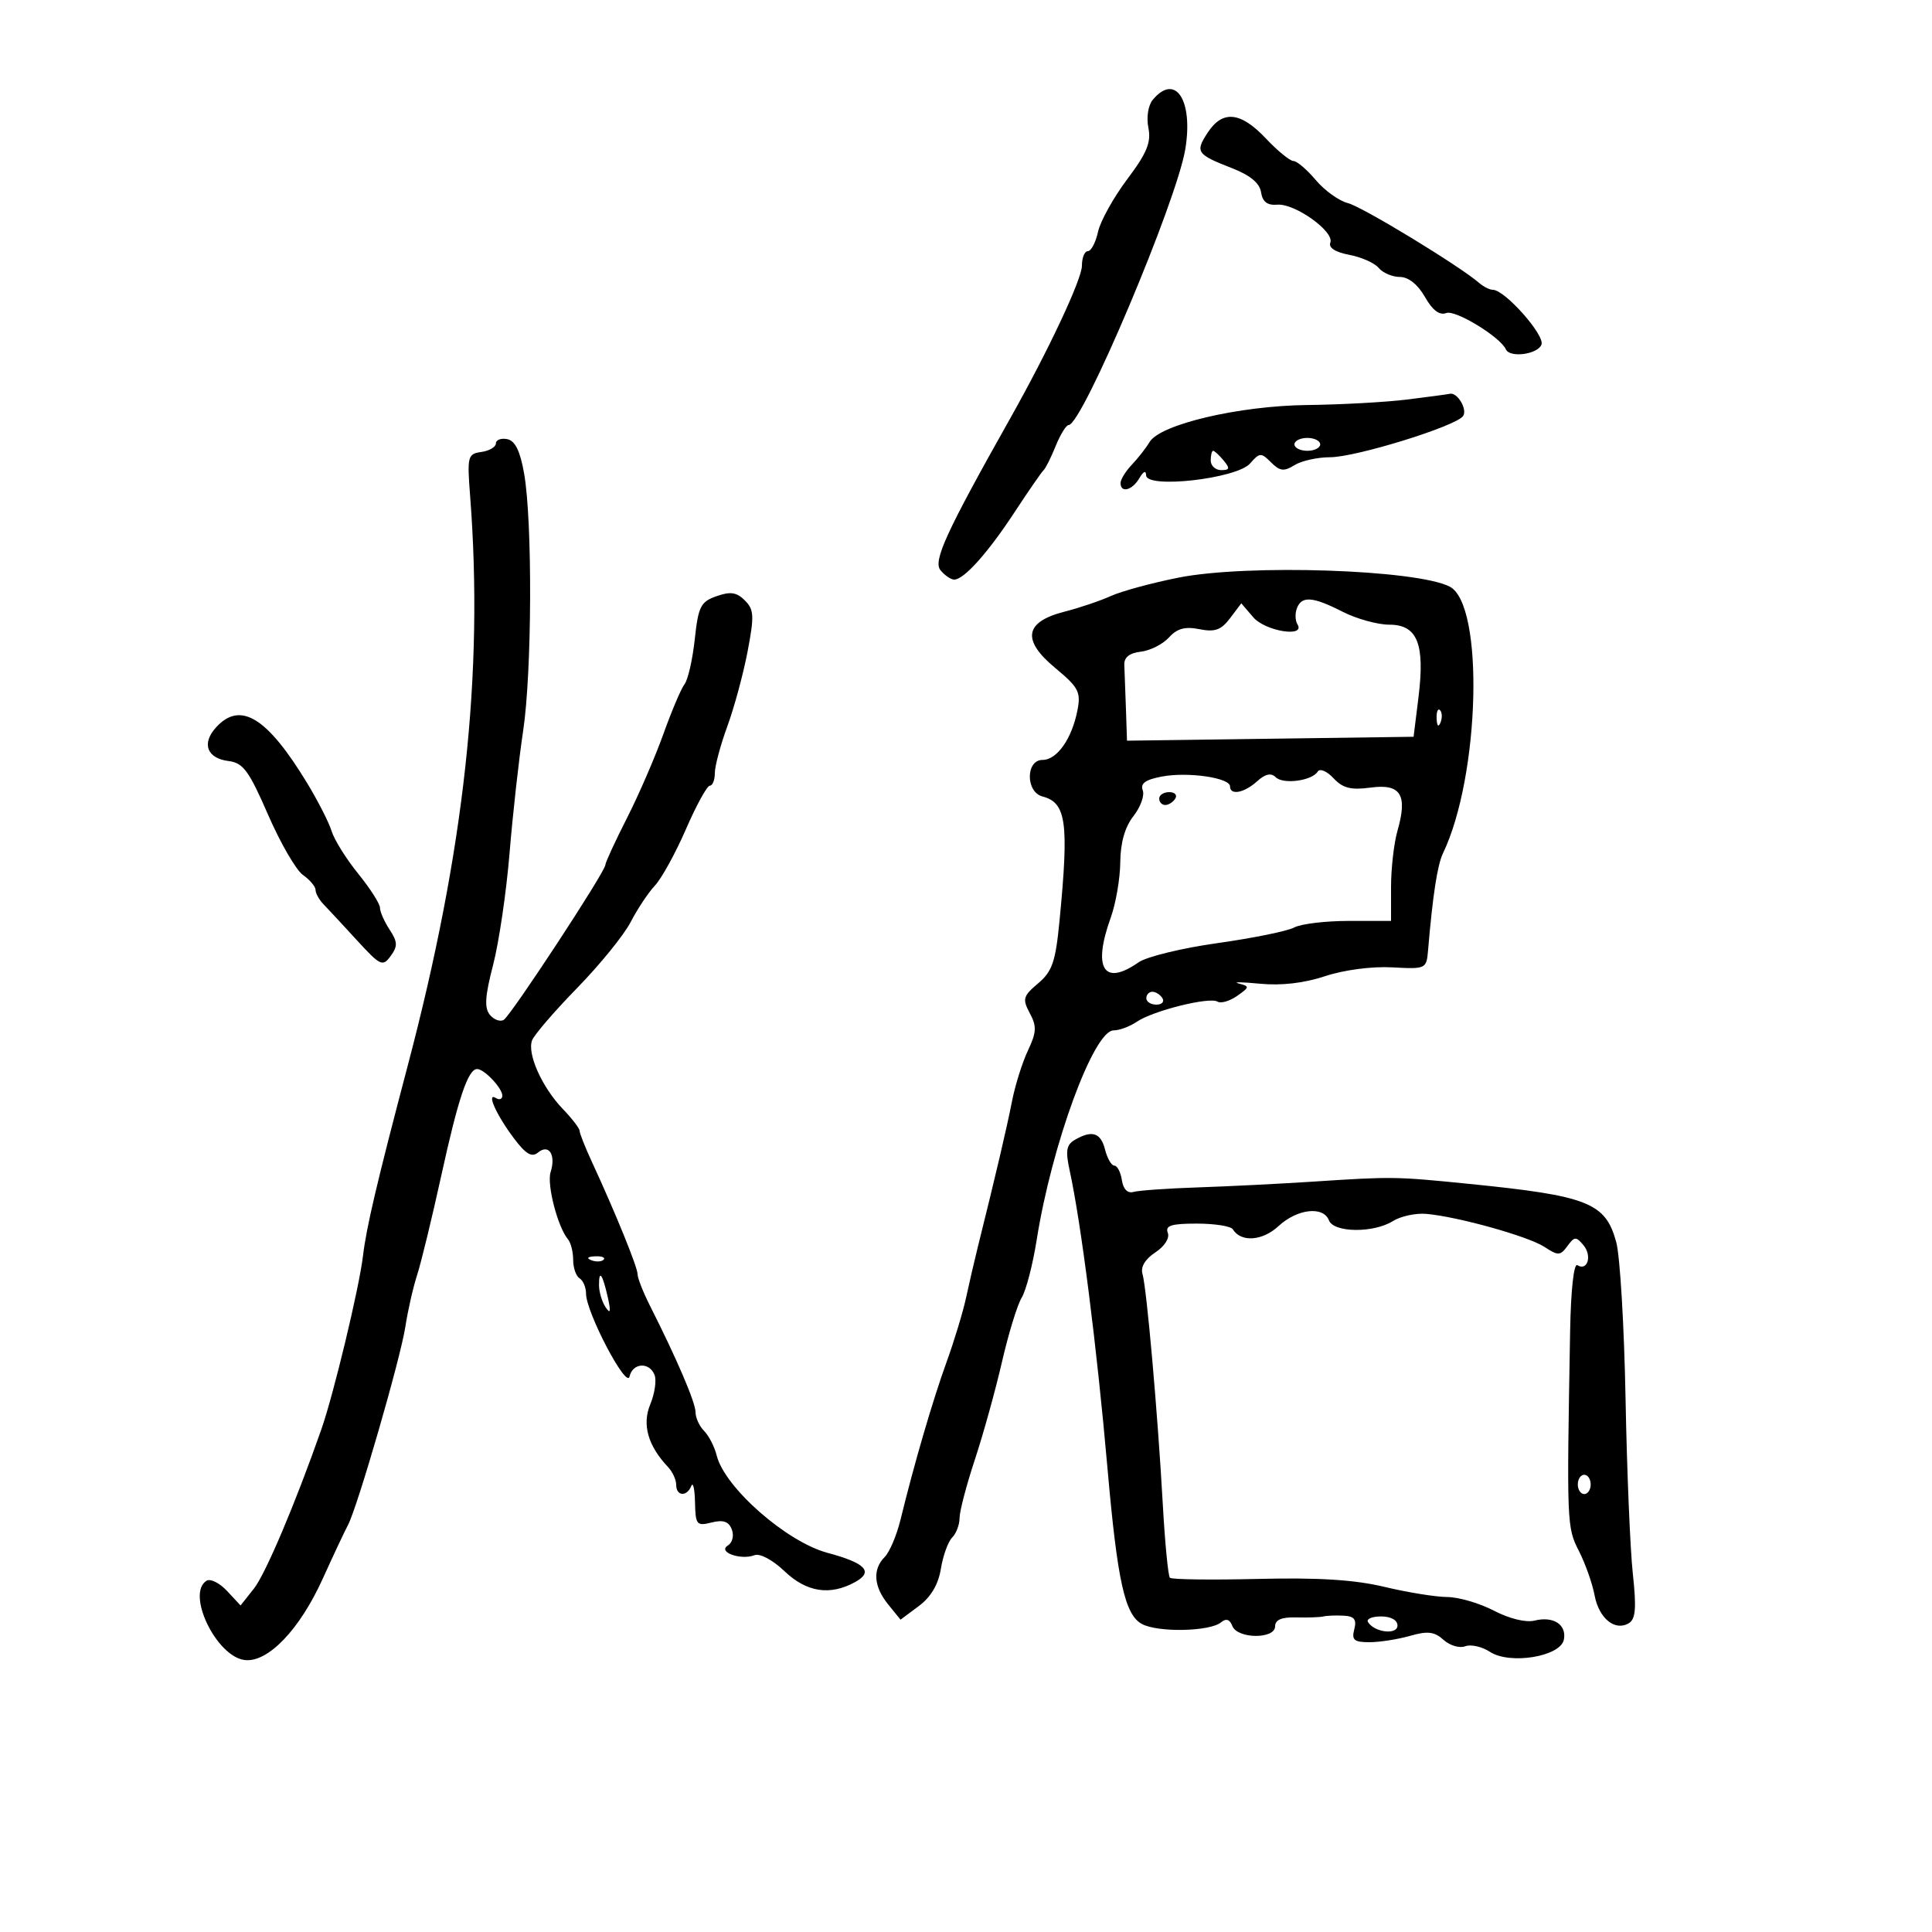 <svg xmlns="http://www.w3.org/2000/svg" width="300" height="300" viewBox="0 0 300 300" version="1.1">
	<path d="M 178.998 15.502 C 178.284 16.363, 177.994 18.222, 178.321 19.853 C 178.772 22.112, 178.092 23.763, 175.026 27.843 C 172.901 30.671, 170.865 34.338, 170.502 35.992 C 170.138 37.647, 169.427 39, 168.921 39 C 168.414 39, 168 40.016, 168 41.257 C 168 43.353, 162.792 54.440, 156.846 65 C 146.884 82.695, 144.854 87.119, 146.042 88.551 C 146.704 89.348, 147.659 90, 148.166 90 C 149.686 90, 153.387 85.864, 157.563 79.500 C 159.728 76.200, 161.751 73.275, 162.057 73 C 162.363 72.725, 163.205 71.037, 163.928 69.250 C 164.651 67.463, 165.555 66, 165.936 66 C 168.045 66, 182.736 31.245, 184.060 23.124 C 185.301 15.508, 182.497 11.286, 178.998 15.502 M 187.535 20.587 C 185.555 23.609, 185.802 23.968, 191.333 26.124 C 194.130 27.214, 195.604 28.441, 195.817 29.857 C 196.041 31.341, 196.789 31.912, 198.338 31.784 C 201.069 31.558, 207.229 35.962, 206.573 37.671 C 206.268 38.466, 207.346 39.162, 209.510 39.568 C 211.390 39.921, 213.450 40.837, 214.087 41.605 C 214.724 42.372, 216.202 43.003, 217.372 43.006 C 218.701 43.010, 220.162 44.175, 221.262 46.109 C 222.450 48.195, 223.533 49.009, 224.584 48.606 C 225.991 48.066, 232.981 52.332, 233.833 54.250 C 234.438 55.609, 238.774 55.031, 239.357 53.513 C 239.918 52.051, 233.662 45, 231.804 45 C 231.316 45, 230.372 44.529, 229.708 43.953 C 226.627 41.281, 211.530 32.099, 209.298 31.539 C 207.922 31.193, 205.677 29.581, 204.309 27.955 C 202.941 26.330, 201.382 25, 200.844 25 C 200.306 25, 198.380 23.425, 196.565 21.500 C 192.641 17.340, 189.848 17.058, 187.535 20.587 M 218.500 62.038 C 215.200 62.448, 208.224 62.832, 202.997 62.891 C 192.372 63.013, 180.143 65.885, 178.500 68.645 C 177.950 69.569, 176.713 71.151, 175.750 72.162 C 174.787 73.173, 174 74.450, 174 75 C 174 76.614, 175.814 76.148, 176.920 74.250 C 177.550 73.167, 177.951 73, 177.970 73.811 C 178.019 75.927, 192.045 74.330, 194.105 71.973 C 195.600 70.262, 195.822 70.250, 197.371 71.799 C 198.740 73.168, 199.379 73.244, 201.003 72.230 C 202.086 71.554, 204.570 71, 206.521 71 C 210.537 71, 226.135 66.168, 227.193 64.596 C 227.893 63.556, 226.288 60.875, 225.128 61.147 C 224.782 61.228, 221.800 61.629, 218.500 62.038 M 77 68.857 C 77 69.409, 75.987 70.005, 74.750 70.180 C 72.619 70.483, 72.527 70.845, 73 77 C 75.124 104.613, 72.113 132.101, 63.305 165.500 C 58.532 183.600, 56.887 190.595, 56.366 195 C 55.778 199.974, 51.805 216.523, 49.883 222 C 45.859 233.472, 41.224 244.412, 39.426 246.679 L 37.353 249.295 35.253 247.041 C 34.098 245.802, 32.669 245.087, 32.077 245.453 C 28.855 247.443, 33.613 257.284, 38.032 257.773 C 41.625 258.170, 46.534 253.041, 50.107 245.157 C 51.766 241.496, 53.531 237.743, 54.029 236.817 C 55.489 234.100, 62.201 210.907, 62.947 206 C 63.323 203.525, 64.141 199.925, 64.765 198 C 65.389 196.075, 67.084 189.100, 68.532 182.500 C 71.171 170.472, 72.679 166, 74.098 166 C 75.195 166, 78 168.968, 78 170.130 C 78 170.674, 77.555 170.843, 77.011 170.507 C 75.470 169.554, 77.055 173.104, 79.806 176.765 C 81.648 179.215, 82.579 179.764, 83.541 178.966 C 85.227 177.567, 86.353 179.314, 85.498 182.005 C 84.886 183.934, 86.595 190.529, 88.204 192.450 C 88.642 192.973, 89 194.408, 89 195.641 C 89 196.874, 89.450 198.160, 90 198.500 C 90.550 198.840, 91 199.912, 91 200.882 C 91 203.755, 97.301 215.762, 97.754 213.750 C 98.237 211.600, 100.849 211.444, 101.645 213.518 C 101.966 214.353, 101.663 216.400, 100.972 218.068 C 99.672 221.206, 100.612 224.504, 103.750 227.821 C 104.438 228.548, 105 229.786, 105 230.571 C 105 232.331, 106.649 232.457, 107.338 230.750 C 107.615 230.063, 107.878 231.196, 107.921 233.269 C 107.994 236.773, 108.175 236.994, 110.491 236.413 C 112.306 235.957, 113.159 236.251, 113.636 237.495 C 114.005 238.455, 113.733 239.547, 113.014 239.992 C 111.381 241, 115.027 242.311, 117.173 241.487 C 118 241.170, 120.001 242.240, 121.805 243.964 C 125.251 247.257, 128.905 247.814, 132.818 245.643 C 135.685 244.052, 134.395 242.702, 128.500 241.126 C 122.138 239.424, 112.540 230.999, 111.290 226.019 C 110.945 224.645, 110.064 222.921, 109.331 222.188 C 108.599 221.456, 108 220.145, 108 219.275 C 108 217.775, 105.121 211.053, 100.910 202.719 C 99.860 200.640, 99 198.446, 99 197.844 C 99 196.763, 95.581 188.360, 91.899 180.390 C 90.854 178.130, 90 175.973, 90 175.597 C 90 175.221, 88.830 173.695, 87.401 172.206 C 84.162 168.834, 81.826 163.617, 82.623 161.540 C 82.955 160.675, 86.111 157.011, 89.637 153.397 C 93.163 149.783, 96.898 145.178, 97.937 143.163 C 98.976 141.148, 100.671 138.600, 101.704 137.500 C 102.737 136.400, 104.902 132.463, 106.514 128.750 C 108.126 125.037, 109.795 122, 110.223 122 C 110.650 122, 111 121.117, 111 120.038 C 111 118.958, 111.872 115.696, 112.938 112.788 C 114.003 109.879, 115.418 104.656, 116.082 101.180 C 117.141 95.630, 117.089 94.661, 115.660 93.231 C 114.390 91.961, 113.422 91.817, 111.266 92.574 C 108.799 93.440, 108.433 94.162, 107.883 99.259 C 107.544 102.402, 106.830 105.542, 106.296 106.237 C 105.763 106.932, 104.280 110.425, 103.001 114 C 101.722 117.575, 99.174 123.454, 97.338 127.065 C 95.502 130.676, 94 133.934, 94 134.305 C 94 135.336, 79.360 157.660, 78.223 158.362 C 77.675 158.701, 76.707 158.351, 76.071 157.586 C 75.189 156.522, 75.306 154.692, 76.566 149.847 C 77.474 146.356, 78.623 138.550, 79.121 132.500 C 79.618 126.450, 80.568 117.900, 81.232 113.500 C 82.608 104.379, 82.696 80.949, 81.381 73.511 C 80.760 69.996, 79.983 68.424, 78.750 68.188 C 77.787 68.004, 77 68.305, 77 68.857 M 201 69 C 201 69.550, 201.900 70, 203 70 C 204.100 70, 205 69.550, 205 69 C 205 68.450, 204.100 68, 203 68 C 201.900 68, 201 68.450, 201 69 M 188 71.500 C 188 72.325, 188.730 73, 189.622 73 C 190.951 73, 191.020 72.729, 190 71.500 C 189.315 70.675, 188.585 70, 188.378 70 C 188.170 70, 188 70.675, 188 71.500 M 183 89.694 C 178.875 90.514, 174.150 91.798, 172.500 92.546 C 170.850 93.293, 167.615 94.387, 165.310 94.975 C 159.090 96.563, 158.619 99.374, 163.846 103.715 C 167.487 106.740, 167.861 107.452, 167.304 110.303 C 166.440 114.721, 164.131 118, 161.885 118 C 159.258 118, 159.252 122.992, 161.878 123.678 C 165.582 124.647, 166.001 127.712, 164.520 143 C 163.903 149.356, 163.397 150.835, 161.198 152.696 C 158.855 154.678, 158.730 155.127, 159.906 157.325 C 161.003 159.373, 160.957 160.291, 159.615 163.129 C 158.739 164.983, 157.627 168.525, 157.144 171 C 156.349 175.077, 154.589 182.579, 151.867 193.500 C 151.318 195.700, 150.484 199.300, 150.012 201.500 C 149.540 203.700, 148.176 208.200, 146.981 211.500 C 144.834 217.424, 141.951 227.293, 139.840 235.944 C 139.243 238.388, 138.135 241.007, 137.378 241.765 C 135.462 243.681, 135.658 246.357, 137.917 249.139 L 139.834 251.500 142.667 249.392 C 144.548 247.993, 145.702 246.043, 146.101 243.591 C 146.431 241.560, 147.219 239.381, 147.851 238.749 C 148.483 238.117, 149 236.753, 149 235.718 C 149 234.683, 150.066 230.610, 151.370 226.668 C 152.673 222.726, 154.568 215.900, 155.580 211.500 C 156.593 207.100, 157.973 202.600, 158.648 201.500 C 159.323 200.400, 160.373 196.350, 160.982 192.500 C 163.316 177.745, 169.833 160, 172.916 160 C 173.818 160, 175.443 159.395, 176.527 158.655 C 179.036 156.946, 187.800 154.758, 189.050 155.531 C 189.570 155.853, 190.939 155.456, 192.091 154.649 C 194.054 153.274, 194.069 153.153, 192.342 152.717 C 191.329 152.461, 192.804 152.476, 195.619 152.749 C 198.946 153.073, 202.494 152.665, 205.752 151.582 C 208.658 150.617, 213.021 150.040, 216.132 150.209 C 221.446 150.497, 221.503 150.470, 221.754 147.500 C 222.472 139.022, 223.198 134.304, 224.064 132.500 C 229.823 120.492, 230.495 93.863, 225.109 91.091 C 219.957 88.440, 193.683 87.568, 183 89.694 M 201.380 94.452 C 201.074 95.251, 201.114 96.376, 201.470 96.952 C 202.759 99.037, 196.461 98.020, 194.596 95.841 L 192.748 93.683 191.006 95.993 C 189.618 97.832, 188.648 98.180, 186.244 97.699 C 184.012 97.252, 182.776 97.590, 181.508 98.991 C 180.564 100.034, 178.601 101.025, 177.146 101.194 C 175.368 101.399, 174.527 102.074, 174.583 103.250 C 174.629 104.213, 174.742 107.253, 174.833 110.007 L 175 115.014 197.250 114.710 L 219.500 114.405 220.259 108.292 C 221.290 99.985, 220.095 97, 215.736 97 C 213.914 97, 210.658 96.100, 208.500 95 C 203.839 92.624, 202.132 92.493, 201.380 94.452 M 223.079 111.583 C 223.127 112.748, 223.364 112.985, 223.683 112.188 C 223.972 111.466, 223.936 110.603, 223.604 110.271 C 223.272 109.939, 223.036 110.529, 223.079 111.583 M 33.534 112.963 C 31.267 115.467, 32.139 117.765, 35.513 118.178 C 37.751 118.452, 38.664 119.695, 41.622 126.500 C 43.535 130.900, 45.977 135.117, 47.050 135.872 C 48.122 136.627, 49 137.671, 49 138.193 C 49 138.716, 49.563 139.723, 50.250 140.432 C 50.938 141.141, 53.262 143.645, 55.415 145.995 C 59.065 149.980, 59.420 150.146, 60.660 148.451 C 61.775 146.925, 61.749 146.265, 60.495 144.351 C 59.673 143.097, 59 141.568, 59 140.953 C 59 140.339, 57.480 137.961, 55.622 135.668 C 53.764 133.376, 51.906 130.400, 51.493 129.055 C 51.079 127.710, 49.358 124.335, 47.668 121.555 C 41.459 111.341, 37.293 108.809, 33.534 112.963 M 204.620 119.805 C 203.729 121.248, 199.244 121.844, 198.075 120.675 C 197.371 119.971, 196.463 120.176, 195.195 121.324 C 193.195 123.134, 191 123.546, 191 122.111 C 191 120.769, 184.471 119.821, 180.440 120.577 C 177.870 121.059, 177.037 121.653, 177.443 122.711 C 177.752 123.518, 177.104 125.323, 176.003 126.724 C 174.679 128.407, 173.985 130.834, 173.956 133.885 C 173.932 136.423, 173.264 140.300, 172.471 142.500 C 169.629 150.389, 171.396 153.213, 176.805 149.424 C 178.042 148.557, 183.555 147.217, 189.054 146.445 C 194.554 145.673, 199.912 144.582, 200.961 144.021 C 202.010 143.459, 205.823 143, 209.434 143 L 216 143 216 137.743 C 216 134.852, 216.448 130.925, 216.995 129.016 C 218.600 123.420, 217.520 121.667, 212.851 122.293 C 209.761 122.708, 208.513 122.393, 207.061 120.835 C 206.044 119.743, 204.945 119.280, 204.620 119.805 M 180 124 C 180 124.550, 180.423 125, 180.941 125 C 181.459 125, 182.160 124.550, 182.500 124 C 182.840 123.450, 182.416 123, 181.559 123 C 180.702 123, 180 123.450, 180 124 M 178 155 C 178 155.550, 178.702 156, 179.559 156 C 180.416 156, 180.840 155.550, 180.500 155 C 180.160 154.450, 179.459 154, 178.941 154 C 178.423 154, 178 154.450, 178 155 M 166.882 177.006 C 165.589 177.762, 165.430 178.707, 166.090 181.726 C 167.871 189.871, 170.309 209.052, 171.971 228 C 173.509 245.533, 174.664 250.749, 177.322 252.175 C 179.828 253.520, 187.872 253.351, 189.600 251.917 C 190.390 251.261, 190.955 251.441, 191.352 252.474 C 192.132 254.506, 198 254.556, 198 252.530 C 198 251.521, 199.017 251.089, 201.250 251.150 C 203.037 251.199, 204.950 251.132, 205.500 251.001 C 206.050 250.870, 207.470 250.816, 208.656 250.882 C 210.299 250.972, 210.688 251.477, 210.290 253 C 209.856 254.657, 210.259 255, 212.640 255 C 214.220 255, 217.058 254.557, 218.945 254.016 C 221.684 253.230, 222.736 253.356, 224.151 254.637 C 225.127 255.520, 226.641 255.968, 227.515 255.633 C 228.389 255.297, 230.115 255.685, 231.350 256.494 C 234.461 258.532, 242.332 257.231, 242.840 254.594 C 243.289 252.260, 241.198 250.912, 238.268 251.648 C 236.943 251.980, 234.360 251.347, 231.979 250.106 C 229.757 248.948, 226.490 247.993, 224.719 247.985 C 222.949 247.977, 218.575 247.270, 215 246.414 C 210.350 245.301, 204.751 244.948, 195.329 245.174 C 188.085 245.349, 181.935 245.268, 181.662 244.995 C 181.389 244.722, 180.890 239.549, 180.553 233.499 C 179.771 219.452, 178.054 200.001, 177.403 197.806 C 177.086 196.738, 177.821 195.508, 179.390 194.480 C 180.840 193.530, 181.651 192.254, 181.333 191.425 C 180.904 190.308, 181.877 190, 185.834 190 C 188.610 190, 191.127 190.396, 191.425 190.879 C 192.697 192.937, 196.020 192.711, 198.516 190.397 C 201.427 187.700, 205.492 187.235, 206.362 189.500 C 207.100 191.423, 213.286 191.492, 216.285 189.611 C 217.503 188.847, 219.850 188.343, 221.500 188.492 C 226.449 188.939, 237.327 191.984, 239.828 193.623 C 241.947 195.012, 242.280 194.999, 243.386 193.487 C 244.482 191.988, 244.735 191.976, 245.889 193.366 C 247.252 195.008, 246.502 197.428, 244.931 196.457 C 244.383 196.118, 243.921 200.324, 243.808 206.691 C 243.275 236.679, 243.294 237.153, 245.169 240.832 C 246.166 242.788, 247.264 245.888, 247.607 247.721 C 248.284 251.328, 250.801 253.359, 252.949 252.032 C 253.983 251.393, 254.119 249.633, 253.543 244.351 C 253.132 240.583, 252.624 228.352, 252.415 217.170 C 252.205 205.989, 251.559 195.075, 250.978 192.917 C 249.316 186.747, 246.643 185.688, 228 183.820 C 216.704 182.687, 216.182 182.680, 204 183.476 C 198.775 183.817, 190.675 184.223, 186 184.379 C 181.325 184.534, 176.836 184.849, 176.024 185.080 C 175.092 185.345, 174.421 184.670, 174.204 183.250 C 174.015 182.012, 173.491 181, 173.039 181 C 172.587 181, 171.934 179.875, 171.589 178.500 C 170.929 175.870, 169.567 175.437, 166.882 177.006 M 91.813 195.683 C 92.534 195.972, 93.397 195.936, 93.729 195.604 C 94.061 195.272, 93.471 195.036, 92.417 195.079 C 91.252 195.127, 91.015 195.364, 91.813 195.683 M 93.015 199.583 C 93.024 200.637, 93.487 202.175, 94.046 203 C 94.787 204.095, 94.880 203.691, 94.390 201.500 C 93.567 197.823, 92.995 197.025, 93.015 199.583 M 245 230.500 C 245 231.325, 245.450 232, 246 232 C 246.550 232, 247 231.325, 247 230.500 C 247 229.675, 246.550 229, 246 229 C 245.450 229, 245 229.675, 245 230.500 M 212.425 251.879 C 213.424 253.495, 217 253.907, 217 252.406 C 217 251.564, 215.973 251, 214.441 251 C 213.034 251, 212.127 251.396, 212.425 251.879" stroke="none" fill="black" fill-rule="evenodd"/>
</svg>